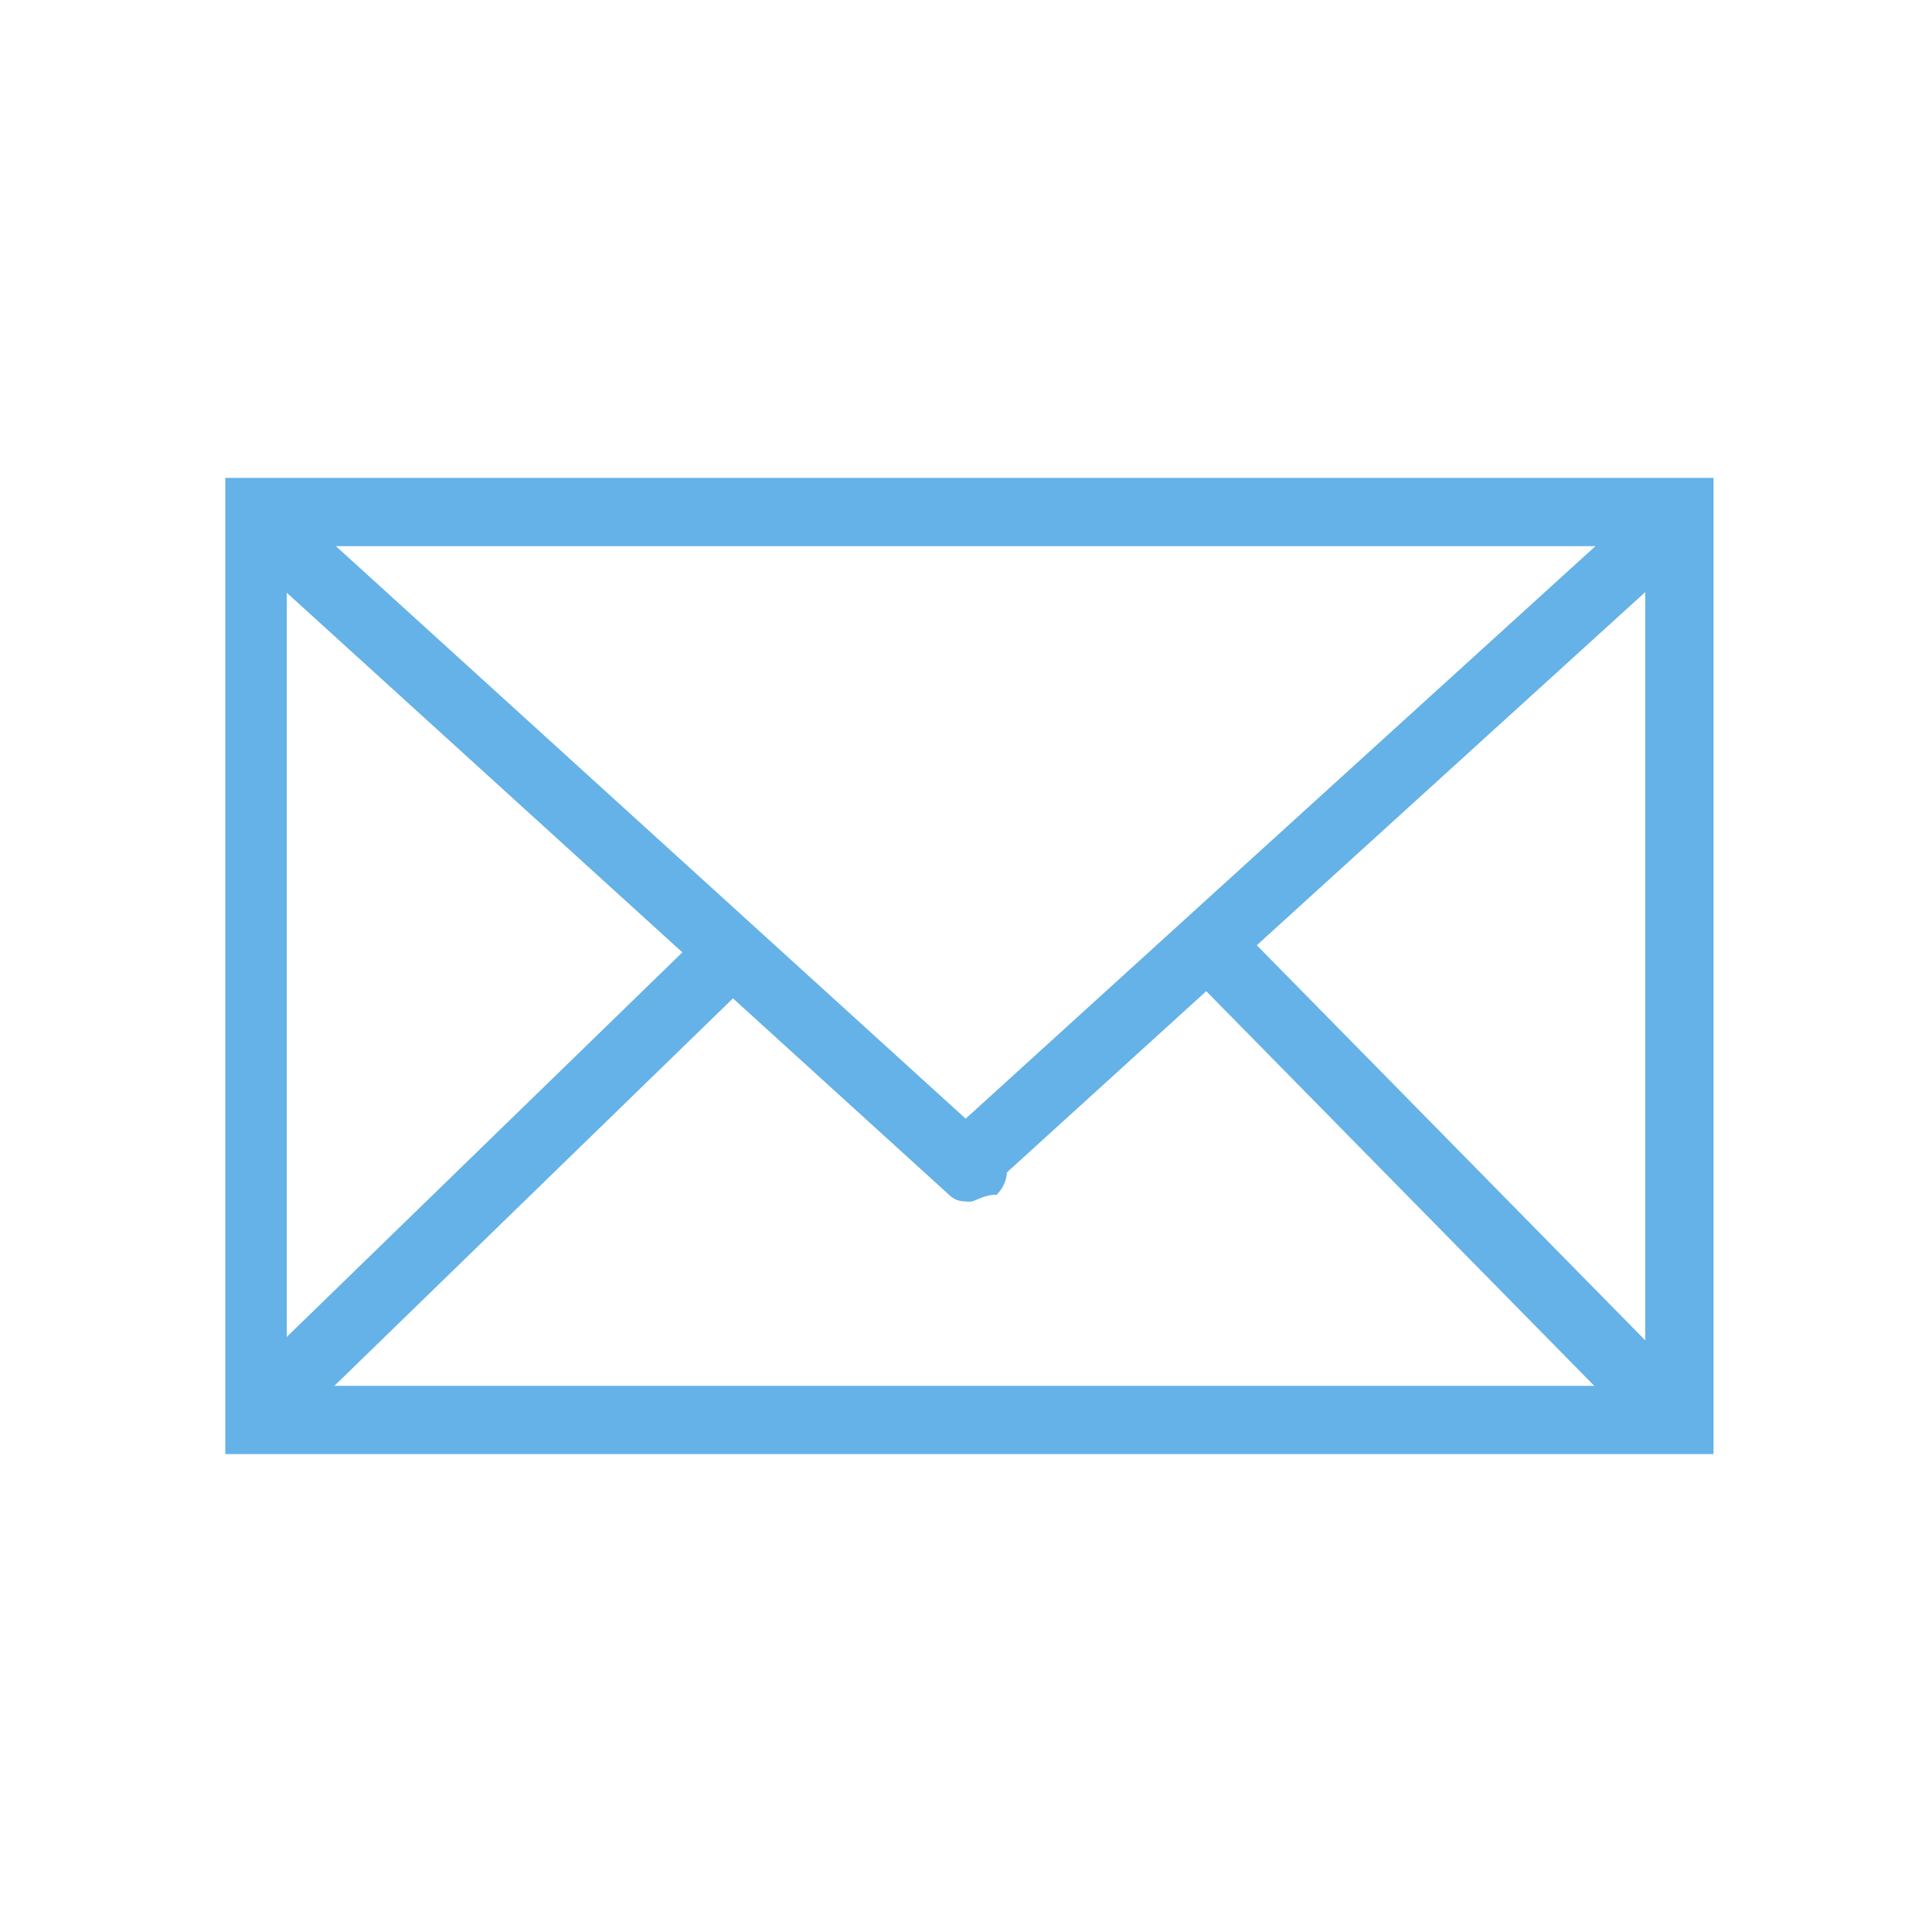 <?xml version="1.0" encoding="utf-8"?>
<!-- Generator: Adobe Illustrator 19.2.0, SVG Export Plug-In . SVG Version: 6.00 Build 0)  -->
<svg version="1.1" id="Слой_1" xmlns="http://www.w3.org/2000/svg" xmlns:xlink="http://www.w3.org/1999/xlink" x="0px" y="0px"
	 viewBox="0 0 28.3 28.3" style="enable-background:new 0 0 28.3 28.3;" xml:space="preserve">
<style type="text/css">
	.st0{fill:#64B2E8;}
</style>
<g>
	<path class="st0" d="M25.1,7v14.3H3.3V7H25.1z M24.1,20.3V8H4.2v12.3H24.1z"/>
	<path class="st0" d="M14.2,17.6c-0.1,0-0.3-0.1-0.4-0.2c-0.2-0.2-0.2-0.5,0-0.7l9.9-9c0.2-0.2,0.5-0.2,0.7,0s0.2,0.5,0,0.7l-9.9,9
		C14.4,17.5,14.3,17.6,14.2,17.6z"/>
	<path class="st0" d="M14.2,17.6c-0.1,0-0.2,0-0.3-0.1l-9.9-9c-0.2-0.2-0.2-0.5,0-0.7c0.2-0.2,0.5-0.2,0.7,0l9.9,9
		c0.2,0.2,0.2,0.5,0,0.7C14.4,17.5,14.3,17.6,14.2,17.6z"/>
	<rect x="2.9" y="16.6" transform="matrix(0.717 -0.697 0.697 0.717 -9.827 10.07)" class="st0" width="9.1" height="1"/>
	<rect x="20.4" y="12.5" transform="matrix(0.713 -0.701 0.701 0.713 -5.955 19.585)" class="st0" width="1" height="9.1"/>
</g>
</svg>
